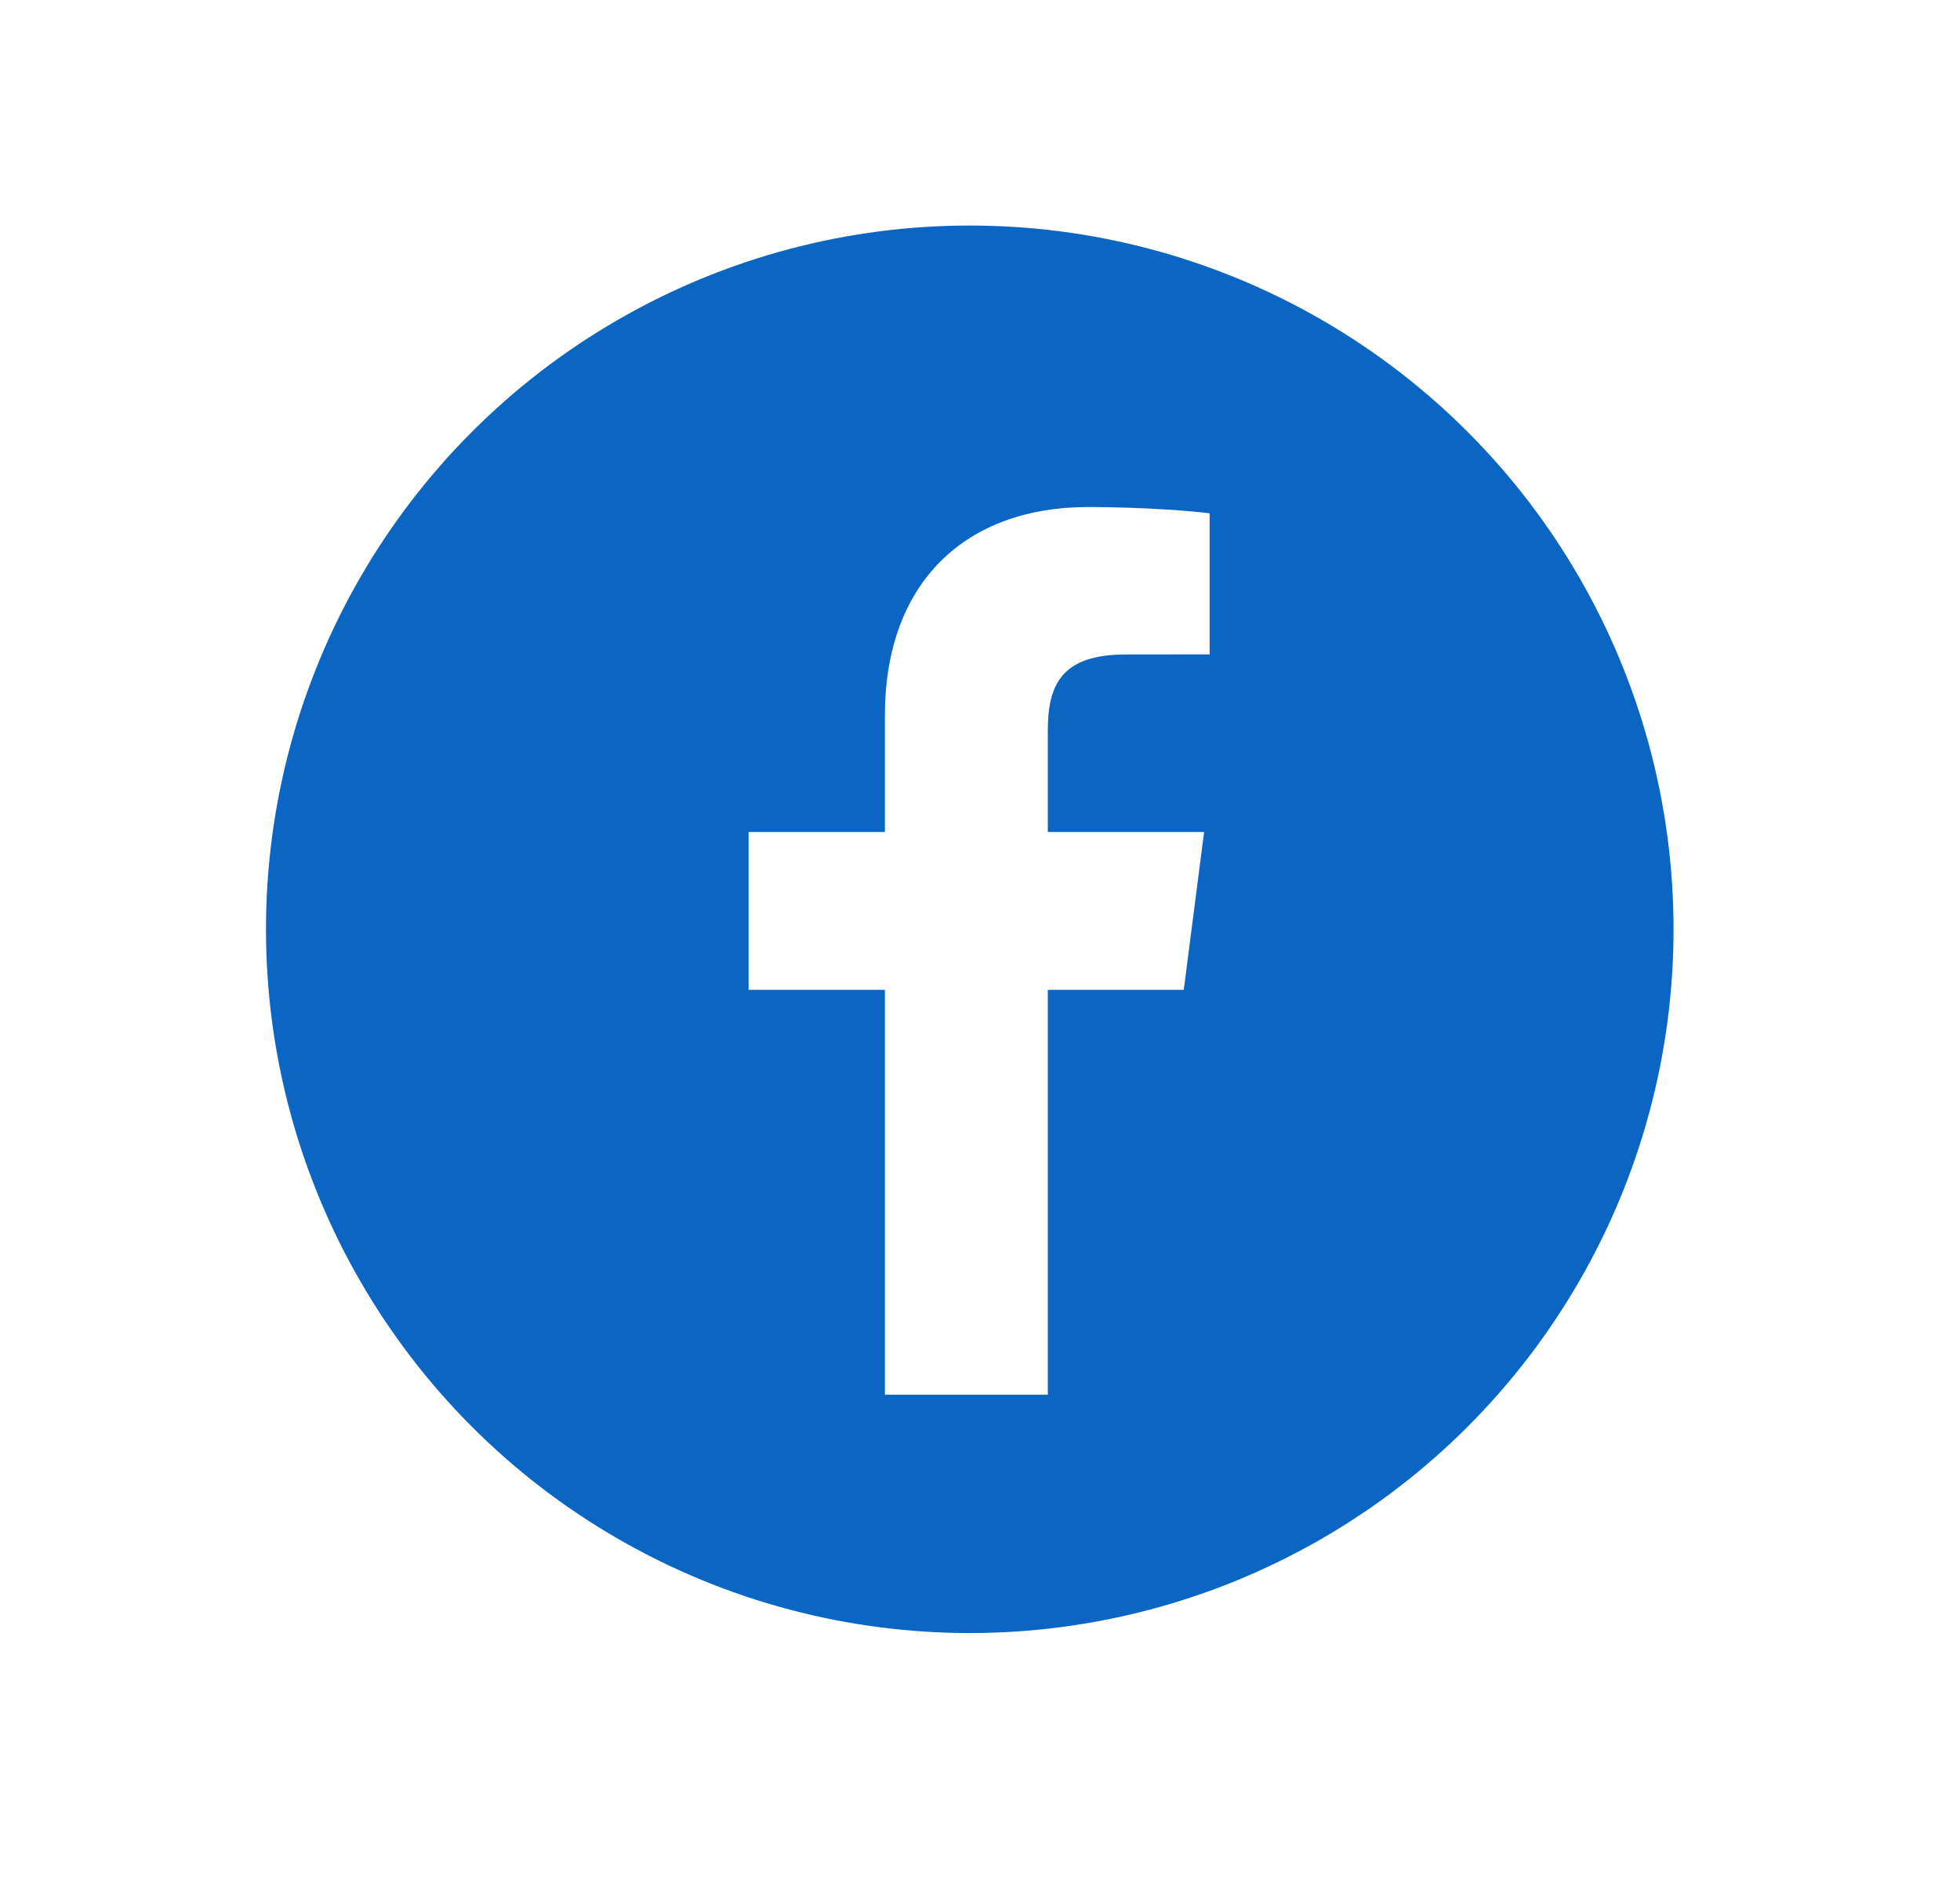 <svg width="27" height="26" viewBox="0 0 27 26" fill="none" xmlns="http://www.w3.org/2000/svg">
<g filter="url(#filter0_d_605_7099)">
<circle cx="13.359" cy="9.819" r="9.695" fill="#0A66C2"/>
<path d="M14.434 16.231V10.653H16.307L16.587 8.479H14.434V7.091C14.434 6.462 14.609 6.033 15.512 6.033L16.663 6.032V4.088C16.464 4.062 15.78 4.002 14.986 4.002C13.326 4.002 12.19 5.015 12.19 6.876V8.479H10.312V10.653H12.19V16.231H14.434Z" fill="white"/>
</g>
<defs>
<filter id="filter0_d_605_7099" x="0.681" y="0.125" width="25.357" height="25.356" filterUnits="userSpaceOnUse" color-interpolation-filters="sRGB">
<feFlood flood-opacity="0" result="BackgroundImageFix"/>
<feColorMatrix in="SourceAlpha" type="matrix" values="0 0 0 0 0 0 0 0 0 0 0 0 0 0 0 0 0 0 127 0" result="hardAlpha"/>
<feOffset dy="2.983"/>
<feGaussianBlur stdDeviation="1.492"/>
<feComposite in2="hardAlpha" operator="out"/>
<feColorMatrix type="matrix" values="0 0 0 0 0 0 0 0 0 0 0 0 0 0 0 0 0 0 0.09 0"/>
<feBlend mode="normal" in2="BackgroundImageFix" result="effect1_dropShadow_605_7099"/>
<feBlend mode="normal" in="SourceGraphic" in2="effect1_dropShadow_605_7099" result="shape"/>
</filter>
</defs>
</svg>
